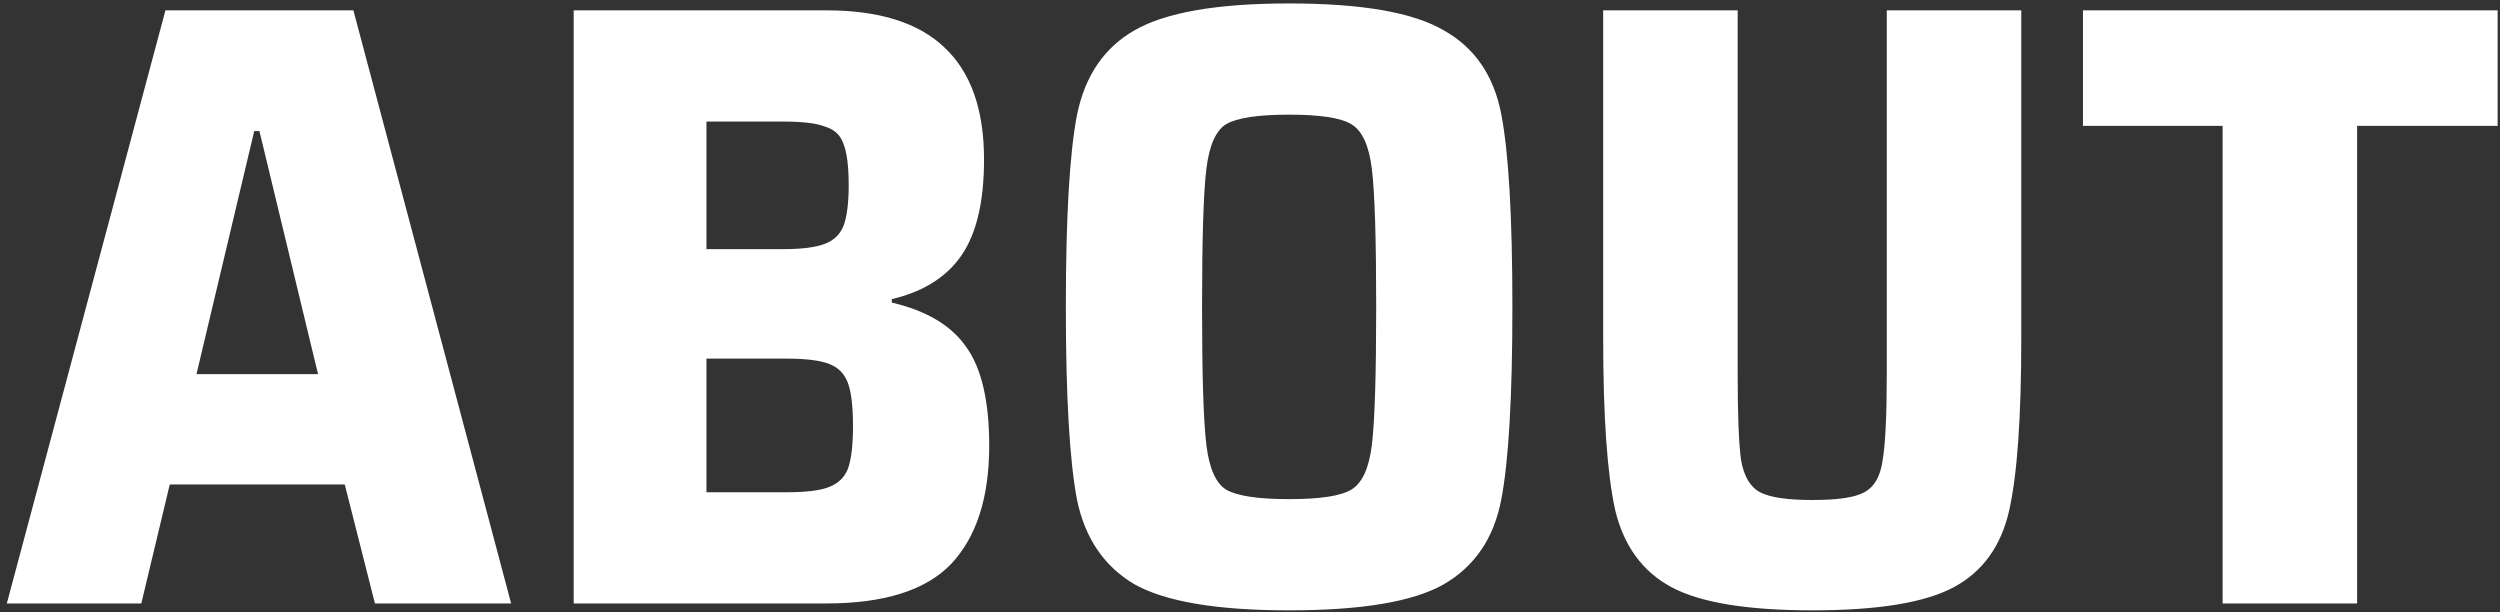 <svg width="290" height="71" viewBox="0 0 290 71" fill="none" xmlns="http://www.w3.org/2000/svg">
<rect x="0" y="0" width="290" height="71" fill="#333333" stroke="none"/>
<path d="M43.492 70L39.992 56.2H19.692L16.392 70H0.792L19.192 1.2H40.992L59.292 70H43.492ZM30.092 15.2H29.492L22.792 43.4H36.892L30.092 15.2ZM66.548 1.2H95.848C101.982 1.2 106.548 2.633 109.548 5.5C112.615 8.367 114.148 12.7 114.148 18.5C114.148 23.367 113.282 27.067 111.548 29.6C109.815 32.133 107.115 33.833 103.448 34.7V35.1C107.448 36.033 110.315 37.733 112.048 40.2C113.848 42.667 114.748 46.5 114.748 51.7C114.748 57.7 113.282 62.267 110.348 65.4C107.415 68.467 102.582 70 95.848 70H66.548V1.2ZM90.848 28.9C92.982 28.9 94.582 28.7 95.648 28.3C96.715 27.9 97.448 27.2 97.848 26.2C98.248 25.133 98.448 23.567 98.448 21.5C98.448 19.3 98.248 17.7 97.848 16.7C97.515 15.7 96.815 15.033 95.748 14.7C94.748 14.3 93.115 14.1 90.848 14.1H81.948V28.9H90.848ZM91.248 57.1C93.515 57.1 95.148 56.9 96.148 56.5C97.215 56.1 97.948 55.4 98.348 54.4C98.748 53.333 98.948 51.667 98.948 49.4C98.948 47.133 98.748 45.467 98.348 44.4C97.948 43.333 97.215 42.6 96.148 42.2C95.082 41.8 93.448 41.6 91.248 41.6H81.948V57.1H91.248ZM149.538 70.8C141.204 70.8 135.238 69.8 131.638 67.8C128.104 65.733 125.871 62.467 124.938 58C124.071 53.467 123.638 46 123.638 35.6C123.638 25.2 124.071 17.767 124.938 13.3C125.871 8.767 128.104 5.5 131.638 3.5C135.238 1.433 141.204 0.4 149.538 0.4C157.938 0.4 163.904 1.433 167.438 3.5C171.038 5.5 173.271 8.733 174.138 13.2C175.004 17.667 175.437 25.133 175.437 35.6C175.437 46.067 175.004 53.533 174.138 58C173.271 62.467 171.038 65.733 167.438 67.8C163.904 69.8 157.938 70.8 149.538 70.8ZM149.538 57.9C153.138 57.9 155.538 57.533 156.738 56.8C158.004 56.067 158.804 54.333 159.138 51.6C159.471 48.867 159.638 43.533 159.638 35.6C159.638 27.667 159.471 22.333 159.138 19.6C158.804 16.867 158.004 15.133 156.738 14.4C155.538 13.667 153.138 13.3 149.538 13.3C145.938 13.3 143.504 13.667 142.238 14.4C141.038 15.133 140.271 16.867 139.938 19.6C139.604 22.333 139.438 27.667 139.438 35.6C139.438 43.533 139.604 48.867 139.938 51.6C140.271 54.333 141.038 56.067 142.238 56.8C143.504 57.533 145.938 57.9 149.538 57.9ZM234.468 1.2V39.2C234.468 48.4 234.001 55.067 233.068 59.2C232.135 63.333 230.001 66.3 226.668 68.1C223.335 69.9 217.868 70.8 210.268 70.8C202.668 70.8 197.201 69.9 193.868 68.1C190.535 66.3 188.368 63.333 187.368 59.2C186.435 55 185.968 48.333 185.968 39.2V1.2H201.568V43.3C201.568 48.167 201.701 51.533 201.968 53.4C202.301 55.267 203.035 56.5 204.168 57.1C205.301 57.7 207.335 58 210.268 58C213.201 58 215.201 57.7 216.268 57.1C217.401 56.5 218.101 55.3 218.368 53.5C218.701 51.633 218.868 48.233 218.868 43.3V1.2H234.468ZM257.824 70V14.6H241.624V1.2H289.724V14.6H273.424V70H257.824Z" fill="white"/>
</svg>
